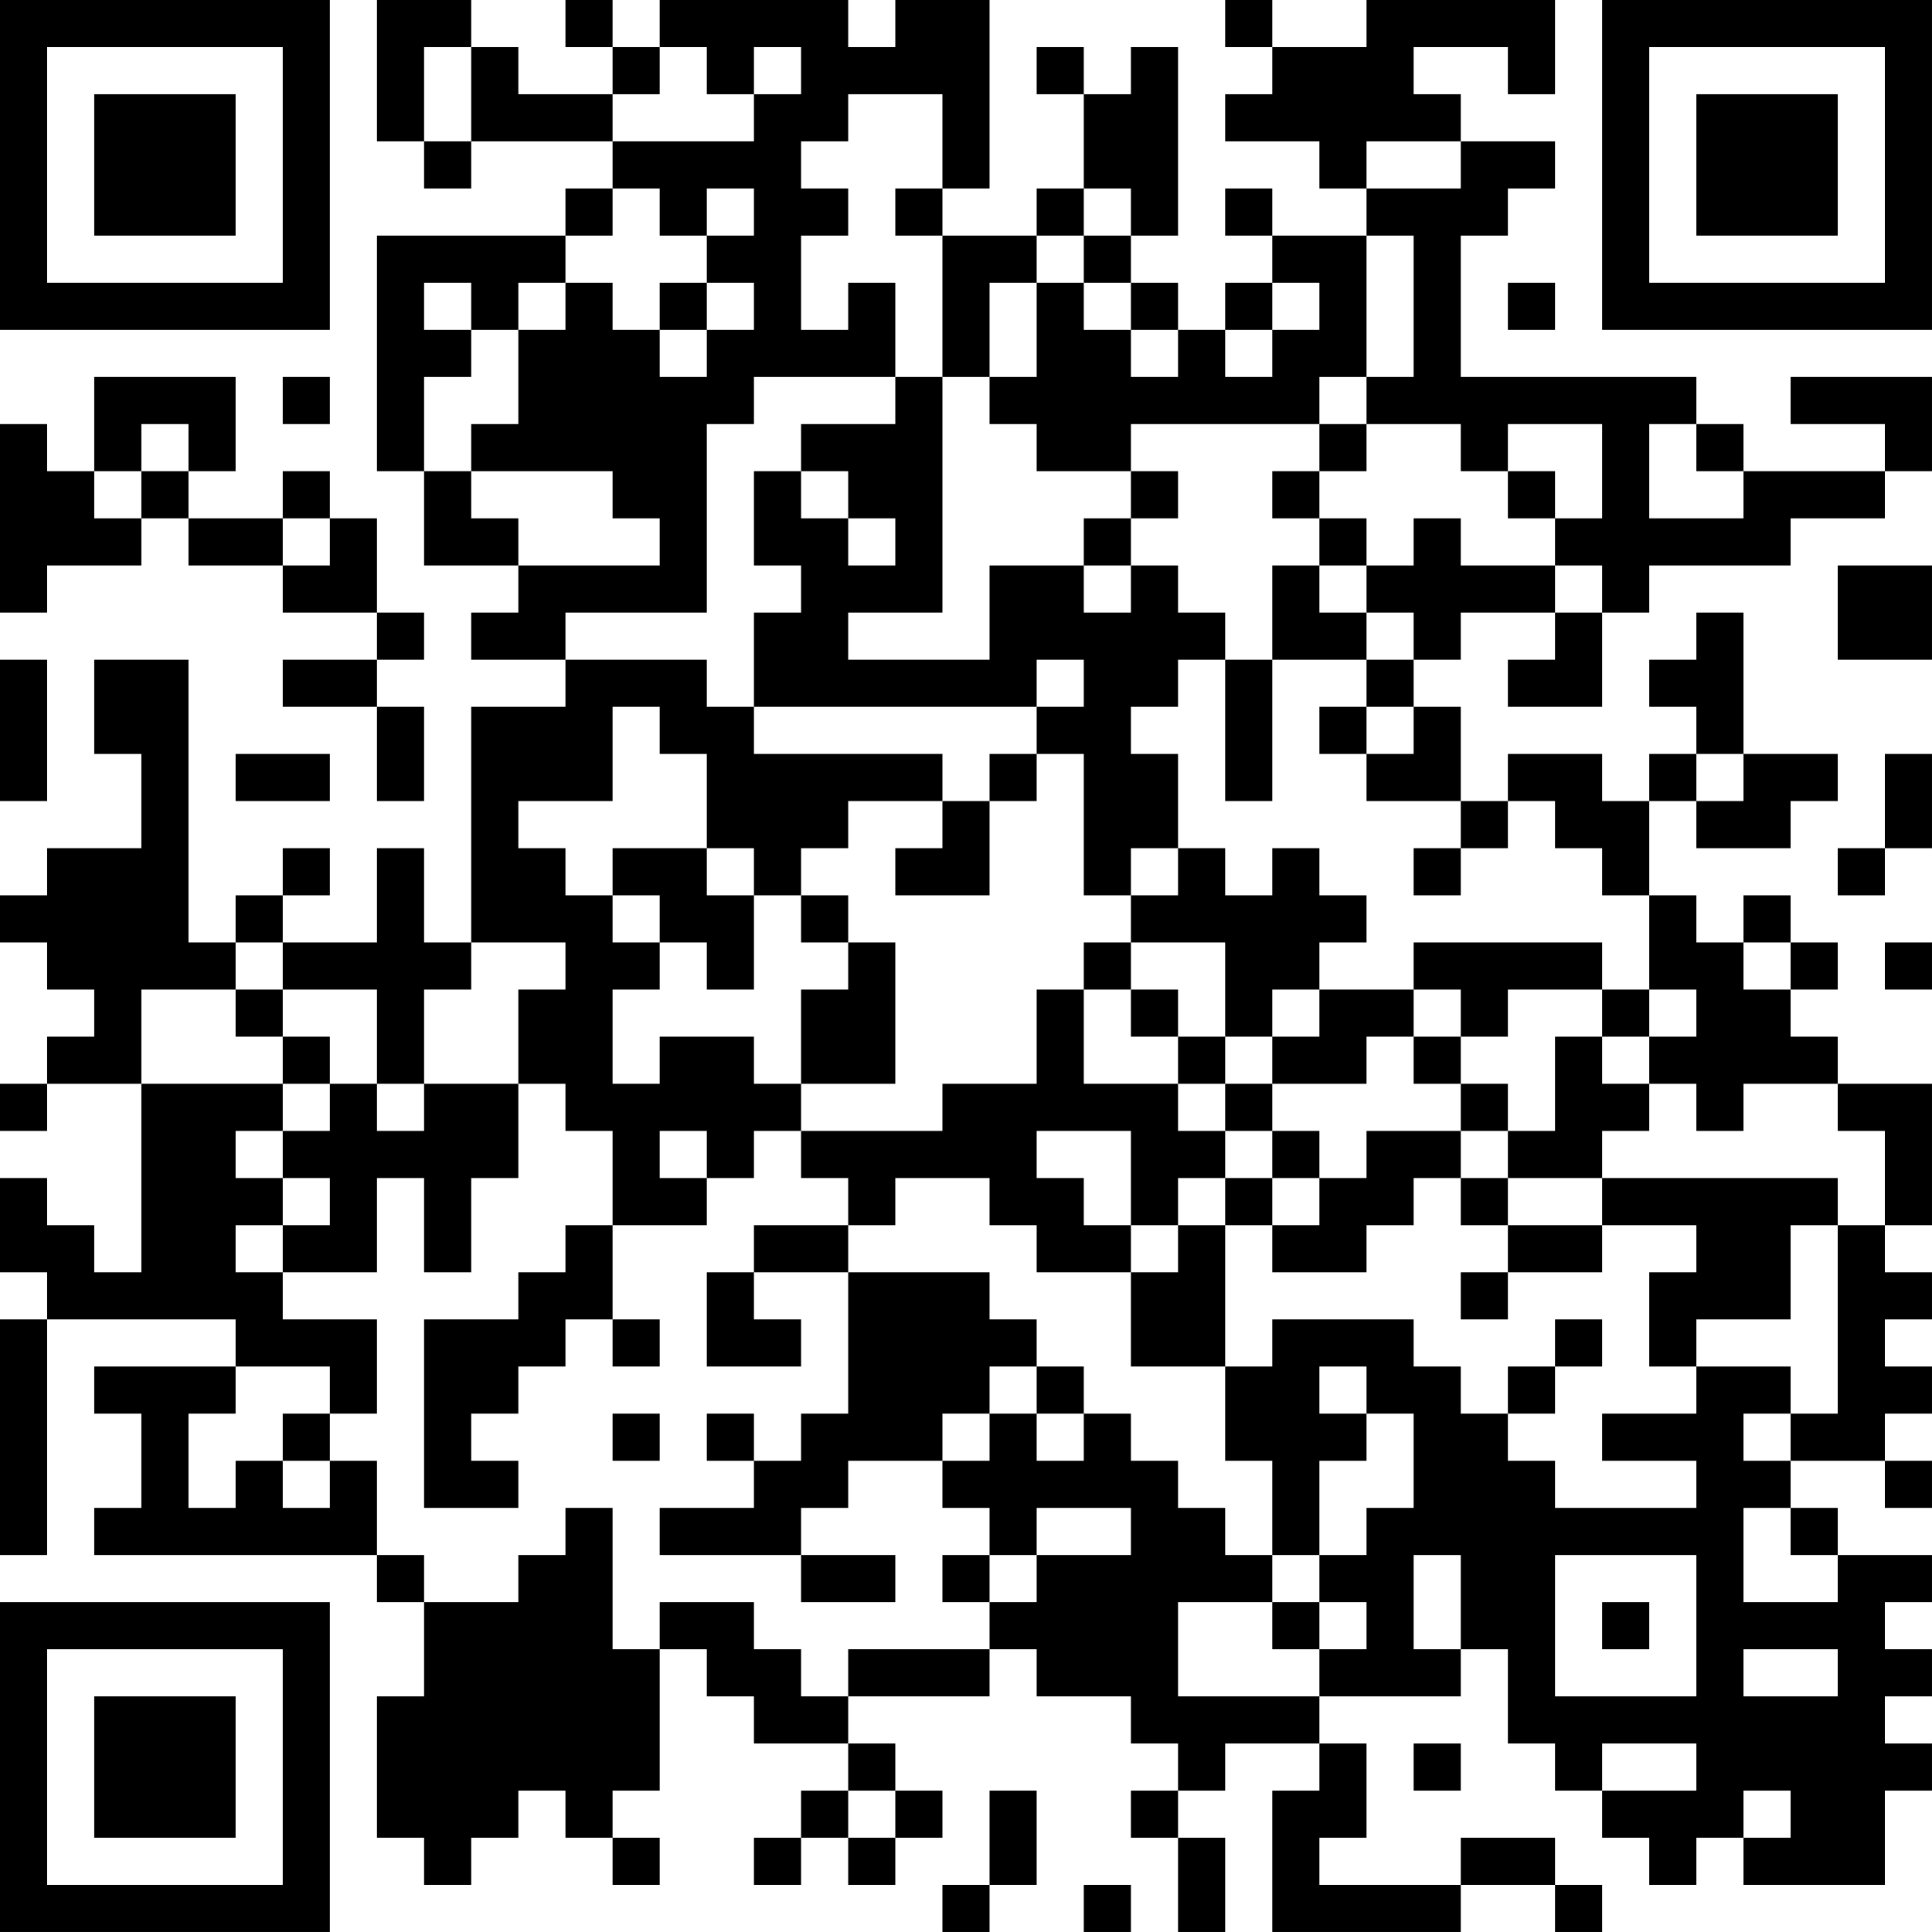 <?xml version="1.0" encoding="UTF-8"?>
<svg xmlns="http://www.w3.org/2000/svg" version="1.1" width="200" height="200" viewBox="0 0 200 200"><rect x="0" y="0" width="200" height="200" fill="#ffffff"/><g transform="scale(4.878)"><g transform="translate(0,0)"><path fill-rule="evenodd" d="M8 0L8 3L9 3L9 4L10 4L10 3L13 3L13 4L12 4L12 5L8 5L8 10L9 10L9 12L11 12L11 13L10 13L10 14L12 14L12 15L10 15L10 20L9 20L9 18L8 18L8 20L6 20L6 19L7 19L7 18L6 18L6 19L5 19L5 20L4 20L4 14L2 14L2 16L3 16L3 18L1 18L1 19L0 19L0 20L1 20L1 21L2 21L2 22L1 22L1 23L0 23L0 24L1 24L1 23L3 23L3 27L2 27L2 26L1 26L1 25L0 25L0 27L1 27L1 28L0 28L0 33L1 33L1 28L5 28L5 29L2 29L2 30L3 30L3 32L2 32L2 33L8 33L8 34L9 34L9 36L8 36L8 39L9 39L9 40L10 40L10 39L11 39L11 38L12 38L12 39L13 39L13 40L14 40L14 39L13 39L13 38L14 38L14 35L15 35L15 36L16 36L16 37L18 37L18 38L17 38L17 39L16 39L16 40L17 40L17 39L18 39L18 40L19 40L19 39L20 39L20 38L19 38L19 37L18 37L18 36L21 36L21 35L22 35L22 36L24 36L24 37L25 37L25 38L24 38L24 39L25 39L25 41L26 41L26 39L25 39L25 38L26 38L26 37L28 37L28 38L27 38L27 41L31 41L31 40L33 40L33 41L34 41L34 40L33 40L33 39L31 39L31 40L28 40L28 39L29 39L29 37L28 37L28 36L31 36L31 35L32 35L32 37L33 37L33 38L34 38L34 39L35 39L35 40L36 40L36 39L37 39L37 40L40 40L40 38L41 38L41 37L40 37L40 36L41 36L41 35L40 35L40 34L41 34L41 33L39 33L39 32L38 32L38 31L40 31L40 32L41 32L41 31L40 31L40 30L41 30L41 29L40 29L40 28L41 28L41 27L40 27L40 26L41 26L41 23L39 23L39 22L38 22L38 21L39 21L39 20L38 20L38 19L37 19L37 20L36 20L36 19L35 19L35 17L36 17L36 18L38 18L38 17L39 17L39 16L37 16L37 13L36 13L36 14L35 14L35 15L36 15L36 16L35 16L35 17L34 17L34 16L32 16L32 17L31 17L31 15L30 15L30 14L31 14L31 13L33 13L33 14L32 14L32 15L34 15L34 13L35 13L35 12L38 12L38 11L40 11L40 10L41 10L41 8L38 8L38 9L40 9L40 10L37 10L37 9L36 9L36 8L31 8L31 5L32 5L32 4L33 4L33 3L31 3L31 2L30 2L30 1L32 1L32 2L33 2L33 0L29 0L29 1L27 1L27 0L26 0L26 1L27 1L27 2L26 2L26 3L28 3L28 4L29 4L29 5L27 5L27 4L26 4L26 5L27 5L27 6L26 6L26 7L25 7L25 6L24 6L24 5L25 5L25 1L24 1L24 2L23 2L23 1L22 1L22 2L23 2L23 4L22 4L22 5L20 5L20 4L21 4L21 0L19 0L19 1L18 1L18 0L14 0L14 1L13 1L13 0L12 0L12 1L13 1L13 2L11 2L11 1L10 1L10 0ZM9 1L9 3L10 3L10 1ZM14 1L14 2L13 2L13 3L16 3L16 2L17 2L17 1L16 1L16 2L15 2L15 1ZM18 2L18 3L17 3L17 4L18 4L18 5L17 5L17 7L18 7L18 6L19 6L19 8L16 8L16 9L15 9L15 13L12 13L12 14L15 14L15 15L16 15L16 16L20 16L20 17L18 17L18 18L17 18L17 19L16 19L16 18L15 18L15 16L14 16L14 15L13 15L13 17L11 17L11 18L12 18L12 19L13 19L13 20L14 20L14 21L13 21L13 23L14 23L14 22L16 22L16 23L17 23L17 24L16 24L16 25L15 25L15 24L14 24L14 25L15 25L15 26L13 26L13 24L12 24L12 23L11 23L11 21L12 21L12 20L10 20L10 21L9 21L9 23L8 23L8 21L6 21L6 20L5 20L5 21L3 21L3 23L6 23L6 24L5 24L5 25L6 25L6 26L5 26L5 27L6 27L6 28L8 28L8 30L7 30L7 29L5 29L5 30L4 30L4 32L5 32L5 31L6 31L6 32L7 32L7 31L8 31L8 33L9 33L9 34L11 34L11 33L12 33L12 32L13 32L13 35L14 35L14 34L16 34L16 35L17 35L17 36L18 36L18 35L21 35L21 34L22 34L22 33L24 33L24 32L22 32L22 33L21 33L21 32L20 32L20 31L21 31L21 30L22 30L22 31L23 31L23 30L24 30L24 31L25 31L25 32L26 32L26 33L27 33L27 34L25 34L25 36L28 36L28 35L29 35L29 34L28 34L28 33L29 33L29 32L30 32L30 30L29 30L29 29L28 29L28 30L29 30L29 31L28 31L28 33L27 33L27 31L26 31L26 29L27 29L27 28L30 28L30 29L31 29L31 30L32 30L32 31L33 31L33 32L36 32L36 31L34 31L34 30L36 30L36 29L38 29L38 30L37 30L37 31L38 31L38 30L39 30L39 26L40 26L40 24L39 24L39 23L37 23L37 24L36 24L36 23L35 23L35 22L36 22L36 21L35 21L35 19L34 19L34 18L33 18L33 17L32 17L32 18L31 18L31 17L29 17L29 16L30 16L30 15L29 15L29 14L30 14L30 13L29 13L29 12L30 12L30 11L31 11L31 12L33 12L33 13L34 13L34 12L33 12L33 11L34 11L34 9L32 9L32 10L31 10L31 9L29 9L29 8L30 8L30 5L29 5L29 8L28 8L28 9L24 9L24 10L22 10L22 9L21 9L21 8L22 8L22 6L23 6L23 7L24 7L24 8L25 8L25 7L24 7L24 6L23 6L23 5L24 5L24 4L23 4L23 5L22 5L22 6L21 6L21 8L20 8L20 5L19 5L19 4L20 4L20 2ZM29 3L29 4L31 4L31 3ZM13 4L13 5L12 5L12 6L11 6L11 7L10 7L10 6L9 6L9 7L10 7L10 8L9 8L9 10L10 10L10 11L11 11L11 12L14 12L14 11L13 11L13 10L10 10L10 9L11 9L11 7L12 7L12 6L13 6L13 7L14 7L14 8L15 8L15 7L16 7L16 6L15 6L15 5L16 5L16 4L15 4L15 5L14 5L14 4ZM14 6L14 7L15 7L15 6ZM27 6L27 7L26 7L26 8L27 8L27 7L28 7L28 6ZM32 6L32 7L33 7L33 6ZM2 8L2 10L1 10L1 9L0 9L0 13L1 13L1 12L3 12L3 11L4 11L4 12L6 12L6 13L8 13L8 14L6 14L6 15L8 15L8 17L9 17L9 15L8 15L8 14L9 14L9 13L8 13L8 11L7 11L7 10L6 10L6 11L4 11L4 10L5 10L5 8ZM6 8L6 9L7 9L7 8ZM19 8L19 9L17 9L17 10L16 10L16 12L17 12L17 13L16 13L16 15L22 15L22 16L21 16L21 17L20 17L20 18L19 18L19 19L21 19L21 17L22 17L22 16L23 16L23 19L24 19L24 20L23 20L23 21L22 21L22 23L20 23L20 24L17 24L17 25L18 25L18 26L16 26L16 27L15 27L15 29L17 29L17 28L16 28L16 27L18 27L18 30L17 30L17 31L16 31L16 30L15 30L15 31L16 31L16 32L14 32L14 33L17 33L17 34L19 34L19 33L17 33L17 32L18 32L18 31L20 31L20 30L21 30L21 29L22 29L22 30L23 30L23 29L22 29L22 28L21 28L21 27L18 27L18 26L19 26L19 25L21 25L21 26L22 26L22 27L24 27L24 29L26 29L26 26L27 26L27 27L29 27L29 26L30 26L30 25L31 25L31 26L32 26L32 27L31 27L31 28L32 28L32 27L34 27L34 26L36 26L36 27L35 27L35 29L36 29L36 28L38 28L38 26L39 26L39 25L34 25L34 24L35 24L35 23L34 23L34 22L35 22L35 21L34 21L34 20L30 20L30 21L28 21L28 20L29 20L29 19L28 19L28 18L27 18L27 19L26 19L26 18L25 18L25 16L24 16L24 15L25 15L25 14L26 14L26 17L27 17L27 14L29 14L29 13L28 13L28 12L29 12L29 11L28 11L28 10L29 10L29 9L28 9L28 10L27 10L27 11L28 11L28 12L27 12L27 14L26 14L26 13L25 13L25 12L24 12L24 11L25 11L25 10L24 10L24 11L23 11L23 12L21 12L21 14L18 14L18 13L20 13L20 8ZM3 9L3 10L2 10L2 11L3 11L3 10L4 10L4 9ZM35 9L35 11L37 11L37 10L36 10L36 9ZM17 10L17 11L18 11L18 12L19 12L19 11L18 11L18 10ZM32 10L32 11L33 11L33 10ZM6 11L6 12L7 12L7 11ZM23 12L23 13L24 13L24 12ZM39 12L39 14L41 14L41 12ZM0 14L0 17L1 17L1 14ZM22 14L22 15L23 15L23 14ZM28 15L28 16L29 16L29 15ZM5 16L5 17L7 17L7 16ZM36 16L36 17L37 17L37 16ZM40 16L40 18L39 18L39 19L40 19L40 18L41 18L41 16ZM13 18L13 19L14 19L14 20L15 20L15 21L16 21L16 19L15 19L15 18ZM24 18L24 19L25 19L25 18ZM30 18L30 19L31 19L31 18ZM17 19L17 20L18 20L18 21L17 21L17 23L19 23L19 20L18 20L18 19ZM24 20L24 21L23 21L23 23L25 23L25 24L26 24L26 25L25 25L25 26L24 26L24 24L22 24L22 25L23 25L23 26L24 26L24 27L25 27L25 26L26 26L26 25L27 25L27 26L28 26L28 25L29 25L29 24L31 24L31 25L32 25L32 26L34 26L34 25L32 25L32 24L33 24L33 22L34 22L34 21L32 21L32 22L31 22L31 21L30 21L30 22L29 22L29 23L27 23L27 22L28 22L28 21L27 21L27 22L26 22L26 20ZM37 20L37 21L38 21L38 20ZM40 20L40 21L41 21L41 20ZM5 21L5 22L6 22L6 23L7 23L7 24L6 24L6 25L7 25L7 26L6 26L6 27L8 27L8 25L9 25L9 27L10 27L10 25L11 25L11 23L9 23L9 24L8 24L8 23L7 23L7 22L6 22L6 21ZM24 21L24 22L25 22L25 23L26 23L26 24L27 24L27 25L28 25L28 24L27 24L27 23L26 23L26 22L25 22L25 21ZM30 22L30 23L31 23L31 24L32 24L32 23L31 23L31 22ZM12 26L12 27L11 27L11 28L9 28L9 32L11 32L11 31L10 31L10 30L11 30L11 29L12 29L12 28L13 28L13 29L14 29L14 28L13 28L13 26ZM33 28L33 29L32 29L32 30L33 30L33 29L34 29L34 28ZM6 30L6 31L7 31L7 30ZM13 30L13 31L14 31L14 30ZM37 32L37 34L39 34L39 33L38 33L38 32ZM20 33L20 34L21 34L21 33ZM30 33L30 35L31 35L31 33ZM33 33L33 36L36 36L36 33ZM27 34L27 35L28 35L28 34ZM34 34L34 35L35 35L35 34ZM37 35L37 36L39 36L39 35ZM30 37L30 38L31 38L31 37ZM34 37L34 38L36 38L36 37ZM18 38L18 39L19 39L19 38ZM21 38L21 40L20 40L20 41L21 41L21 40L22 40L22 38ZM37 38L37 39L38 39L38 38ZM23 40L23 41L24 41L24 40ZM0 0L0 7L7 7L7 0ZM1 1L1 6L6 6L6 1ZM2 2L2 5L5 5L5 2ZM34 0L34 7L41 7L41 0ZM35 1L35 6L40 6L40 1ZM36 2L36 5L39 5L39 2ZM0 34L0 41L7 41L7 34ZM1 35L1 40L6 40L6 35ZM2 36L2 39L5 39L5 36Z" fill="#000000"/></g></g></svg>
